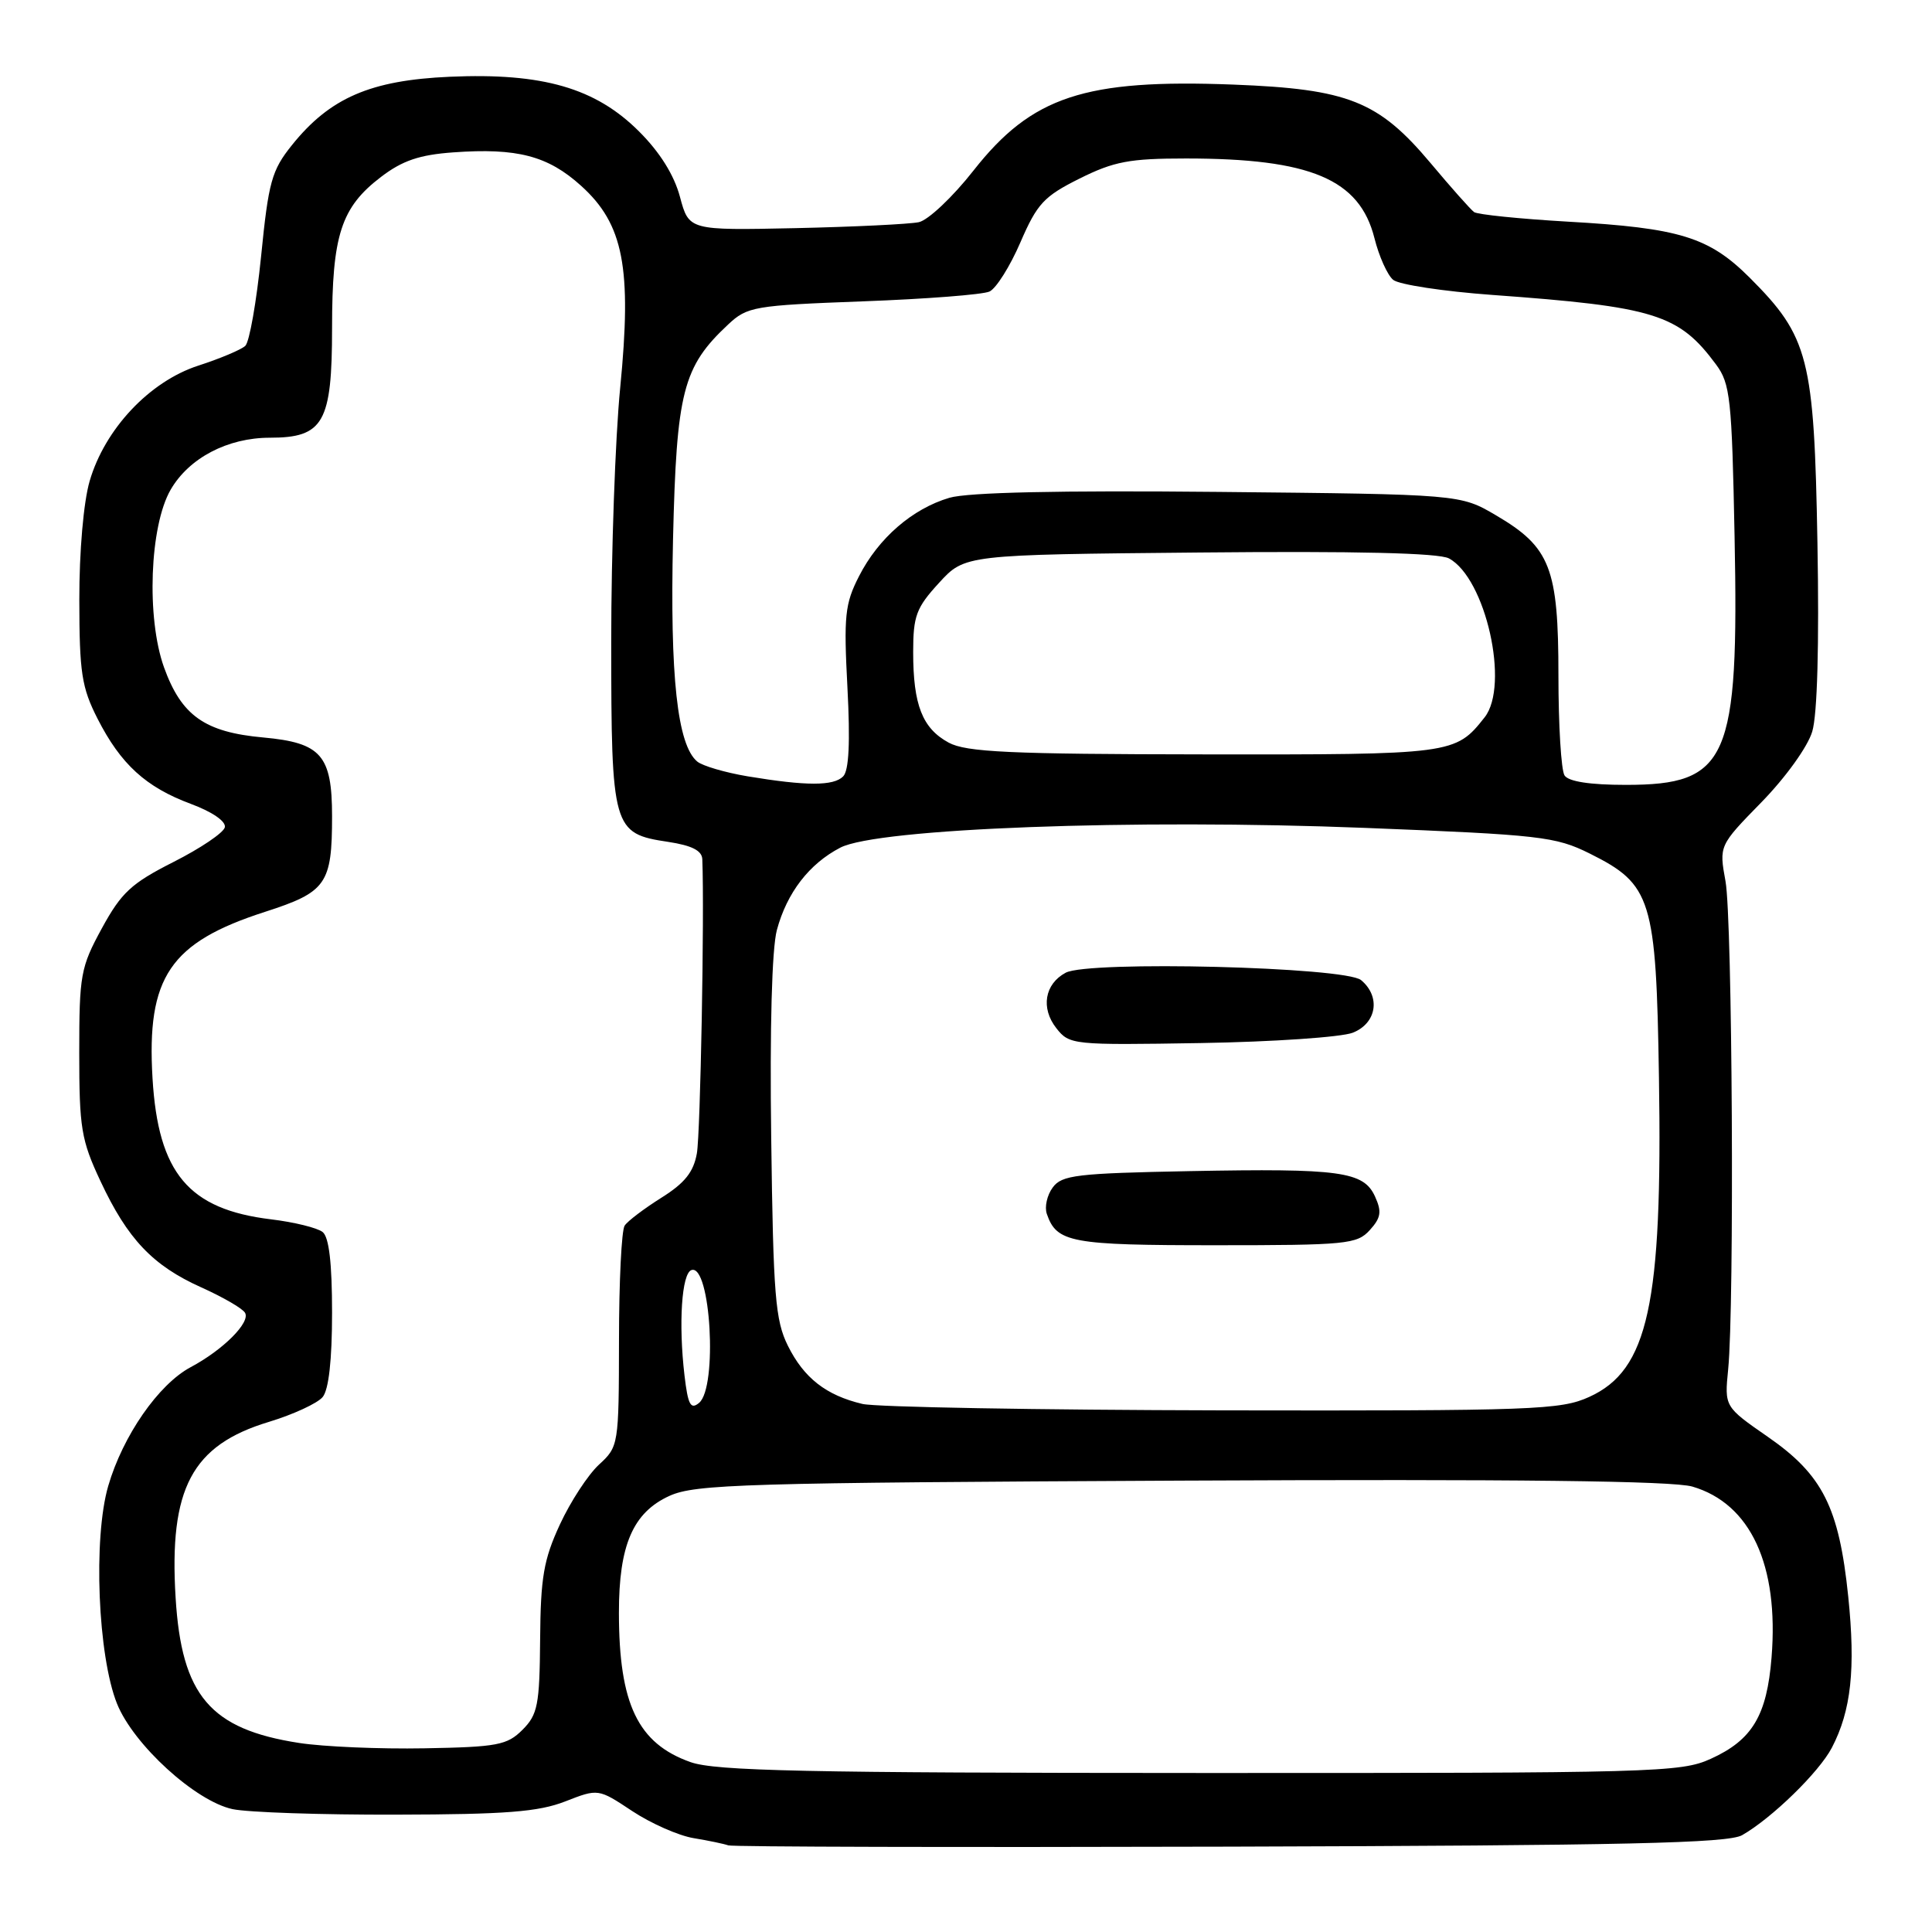 <?xml version="1.0" encoding="UTF-8" standalone="no"?>
<!DOCTYPE svg PUBLIC "-//W3C//DTD SVG 1.1//EN" "http://www.w3.org/Graphics/SVG/1.1/DTD/svg11.dtd" >
<svg xmlns="http://www.w3.org/2000/svg" xmlns:xlink="http://www.w3.org/1999/xlink" version="1.1" viewBox="0 0 256 256">
 <g >
 <path fill="currentColor"
d=" M 230.84 243.17 C 234.78 240.92 241.04 234.82 242.73 231.58 C 245.29 226.67 245.89 221.14 244.90 211.54 C 243.68 199.72 241.51 195.42 234.25 190.39 C 228.50 186.40 228.50 186.40 228.99 181.45 C 229.83 173.05 229.55 121.78 228.64 116.78 C 227.78 112.05 227.78 112.05 233.42 106.28 C 236.61 103.01 239.53 98.95 240.13 96.94 C 240.81 94.70 241.06 85.40 240.82 71.94 C 240.39 47.42 239.67 44.62 231.83 36.78 C 226.44 31.41 222.57 30.21 207.75 29.37 C 201.36 29.00 195.77 28.43 195.32 28.10 C 194.87 27.77 192.27 24.85 189.55 21.60 C 182.65 13.39 178.66 11.80 163.46 11.21 C 143.73 10.45 136.73 12.76 129.00 22.59 C 126.25 26.10 122.98 29.18 121.75 29.44 C 120.51 29.70 113.15 30.06 105.40 30.23 C 91.29 30.53 91.29 30.53 90.10 26.09 C 89.33 23.20 87.44 20.17 84.68 17.42 C 78.92 11.66 71.91 9.63 59.61 10.17 C 49.09 10.63 43.72 12.96 38.69 19.22 C 36.00 22.57 35.58 24.07 34.60 33.93 C 33.99 39.97 33.05 45.33 32.50 45.83 C 31.95 46.34 29.15 47.52 26.27 48.45 C 19.81 50.55 13.89 56.84 11.88 63.74 C 11.07 66.52 10.50 73.07 10.51 79.50 C 10.52 89.12 10.82 91.09 12.92 95.22 C 16.00 101.27 19.32 104.30 25.29 106.52 C 28.12 107.57 29.97 108.84 29.79 109.62 C 29.63 110.34 26.58 112.40 23.00 114.21 C 17.39 117.05 16.09 118.26 13.50 123.00 C 10.68 128.17 10.50 129.17 10.50 139.50 C 10.50 149.46 10.76 151.07 13.31 156.50 C 16.90 164.18 20.23 167.69 26.66 170.58 C 29.49 171.85 32.11 173.36 32.46 173.94 C 33.24 175.19 29.58 178.86 25.26 181.16 C 21.00 183.44 16.28 190.24 14.34 196.90 C 12.33 203.81 12.96 219.42 15.51 225.76 C 17.70 231.19 25.90 238.67 30.82 239.72 C 32.85 240.15 42.60 240.48 52.50 240.45 C 67.01 240.42 71.35 240.08 74.89 238.70 C 79.27 236.99 79.27 236.99 83.78 239.98 C 86.26 241.62 89.91 243.23 91.89 243.56 C 93.88 243.89 95.95 244.32 96.50 244.52 C 97.05 244.72 126.97 244.79 163.00 244.69 C 215.46 244.54 228.97 244.23 230.84 243.17 Z  M 91.50 233.49 C 84.52 231.02 82.02 225.80 82.01 213.72 C 82.00 204.74 83.87 200.41 88.71 198.21 C 92.14 196.66 98.61 196.47 156.50 196.19 C 200.87 195.98 221.65 196.22 224.25 196.98 C 231.95 199.24 235.73 207.37 234.74 219.62 C 234.12 227.33 232.19 230.56 226.67 233.06 C 222.72 234.86 219.21 234.95 159.00 234.93 C 106.76 234.92 94.79 234.66 91.50 233.49 Z  M 39.63 230.95 C 27.85 229.13 24.06 224.67 23.27 211.71 C 22.38 197.23 25.42 191.49 35.62 188.41 C 38.85 187.43 42.06 185.95 42.75 185.12 C 43.56 184.15 44.00 180.21 44.00 173.93 C 44.00 167.38 43.60 163.92 42.75 163.25 C 42.06 162.70 39.00 161.94 35.93 161.57 C 24.99 160.25 20.96 155.46 20.21 142.88 C 19.41 129.47 22.52 124.88 35.13 120.82 C 43.25 118.20 44.00 117.14 44.00 108.16 C 44.00 100.07 42.56 98.42 34.89 97.72 C 27.13 97.02 24.04 94.83 21.73 88.42 C 19.38 81.86 19.83 69.70 22.61 64.89 C 25.04 60.69 30.16 58.00 35.75 58.00 C 42.87 58.00 44.00 56.01 44.00 43.47 C 44.00 31.15 45.19 27.48 50.49 23.44 C 53.32 21.28 55.58 20.51 60.06 20.19 C 68.53 19.58 72.60 20.64 77.00 24.62 C 82.63 29.70 83.74 35.48 82.18 51.37 C 81.52 58.04 80.99 73.19 80.99 85.03 C 81.00 109.82 81.18 110.45 88.52 111.55 C 91.68 112.03 93.02 112.71 93.06 113.86 C 93.35 121.16 92.81 150.18 92.34 152.82 C 91.90 155.31 90.73 156.77 87.63 158.71 C 85.36 160.14 83.17 161.79 82.77 162.40 C 82.36 163.00 82.02 169.83 82.02 177.58 C 82.00 191.49 81.97 191.68 79.36 194.08 C 77.92 195.41 75.59 198.97 74.19 202.00 C 72.04 206.64 71.63 209.02 71.57 217.23 C 71.50 225.93 71.25 227.19 69.23 229.21 C 67.20 231.24 65.91 231.49 56.24 231.66 C 50.33 231.77 42.86 231.45 39.63 230.95 Z  M 90.70 182.26 C 89.89 175.35 90.33 168.73 91.62 168.29 C 94.17 167.44 95.11 183.84 92.63 185.89 C 91.51 186.82 91.16 186.15 90.70 182.26 Z  M 114.28 186.03 C 109.46 184.89 106.52 182.59 104.40 178.32 C 102.73 174.96 102.46 171.68 102.19 150.85 C 101.99 136.19 102.28 125.69 102.94 123.23 C 104.27 118.29 107.22 114.46 111.34 112.32 C 116.24 109.76 150.23 108.49 180.89 109.70 C 204.12 110.62 206.12 110.85 210.63 113.09 C 218.86 117.19 219.45 119.07 219.82 142.78 C 220.30 172.85 218.40 181.55 210.58 185.10 C 206.80 186.82 203.27 186.95 162.00 186.88 C 137.52 186.83 116.05 186.45 114.28 186.03 Z  M 181.50 163.00 C 182.99 161.36 183.11 160.55 182.20 158.55 C 180.69 155.22 177.60 154.80 157.64 155.18 C 142.67 155.47 140.69 155.70 139.49 157.35 C 138.74 158.36 138.39 159.94 138.71 160.85 C 140.02 164.65 141.88 165.00 161.04 165.00 C 178.43 165.00 179.81 164.86 181.50 163.00 Z  M 179.25 136.84 C 182.42 135.59 182.98 132.06 180.35 129.87 C 178.25 128.12 144.23 127.27 141.21 128.89 C 138.42 130.38 137.88 133.58 139.97 136.24 C 141.71 138.45 142.10 138.49 159.12 138.21 C 168.68 138.05 177.74 137.43 179.25 136.84 Z  M 99.08 102.87 C 96.10 102.37 93.09 101.49 92.39 100.91 C 89.75 98.72 88.76 89.63 89.18 71.44 C 89.64 51.89 90.48 48.61 96.48 43.00 C 99.02 40.62 99.91 40.47 114.33 39.93 C 122.67 39.62 130.22 39.04 131.11 38.63 C 131.99 38.23 133.84 35.29 135.21 32.11 C 137.43 26.98 138.32 26.02 143.05 23.66 C 147.61 21.39 149.67 21.00 157.15 21.00 C 173.66 21.00 180.15 23.74 182.12 31.55 C 182.72 33.96 183.84 36.45 184.60 37.08 C 185.35 37.71 191.27 38.61 197.74 39.08 C 219.27 40.64 222.45 41.63 227.38 48.29 C 229.27 50.84 229.48 52.78 229.84 71.08 C 230.43 100.73 228.99 104.00 215.42 104.00 C 210.68 104.00 207.83 103.56 207.31 102.75 C 206.86 102.06 206.50 96.10 206.50 89.50 C 206.50 75.26 205.43 72.51 198.24 68.29 C 193.50 65.50 193.50 65.50 161.50 65.18 C 140.34 64.97 128.25 65.24 125.80 65.96 C 120.89 67.41 116.39 71.31 113.82 76.36 C 111.95 80.02 111.79 81.61 112.29 91.11 C 112.67 98.35 112.49 102.11 111.72 102.88 C 110.44 104.16 106.86 104.16 99.08 102.87 Z  M 125.70 98.40 C 122.22 96.51 121.00 93.41 121.00 86.42 C 121.00 81.61 121.40 80.53 124.42 77.24 C 127.84 73.50 127.84 73.50 158.91 73.21 C 179.69 73.01 190.64 73.27 191.99 73.99 C 196.86 76.60 200.06 90.81 196.72 95.05 C 192.85 99.96 192.51 100.00 159.53 99.96 C 133.75 99.93 128.03 99.66 125.70 98.40 Z "/>
</g>
</svg>